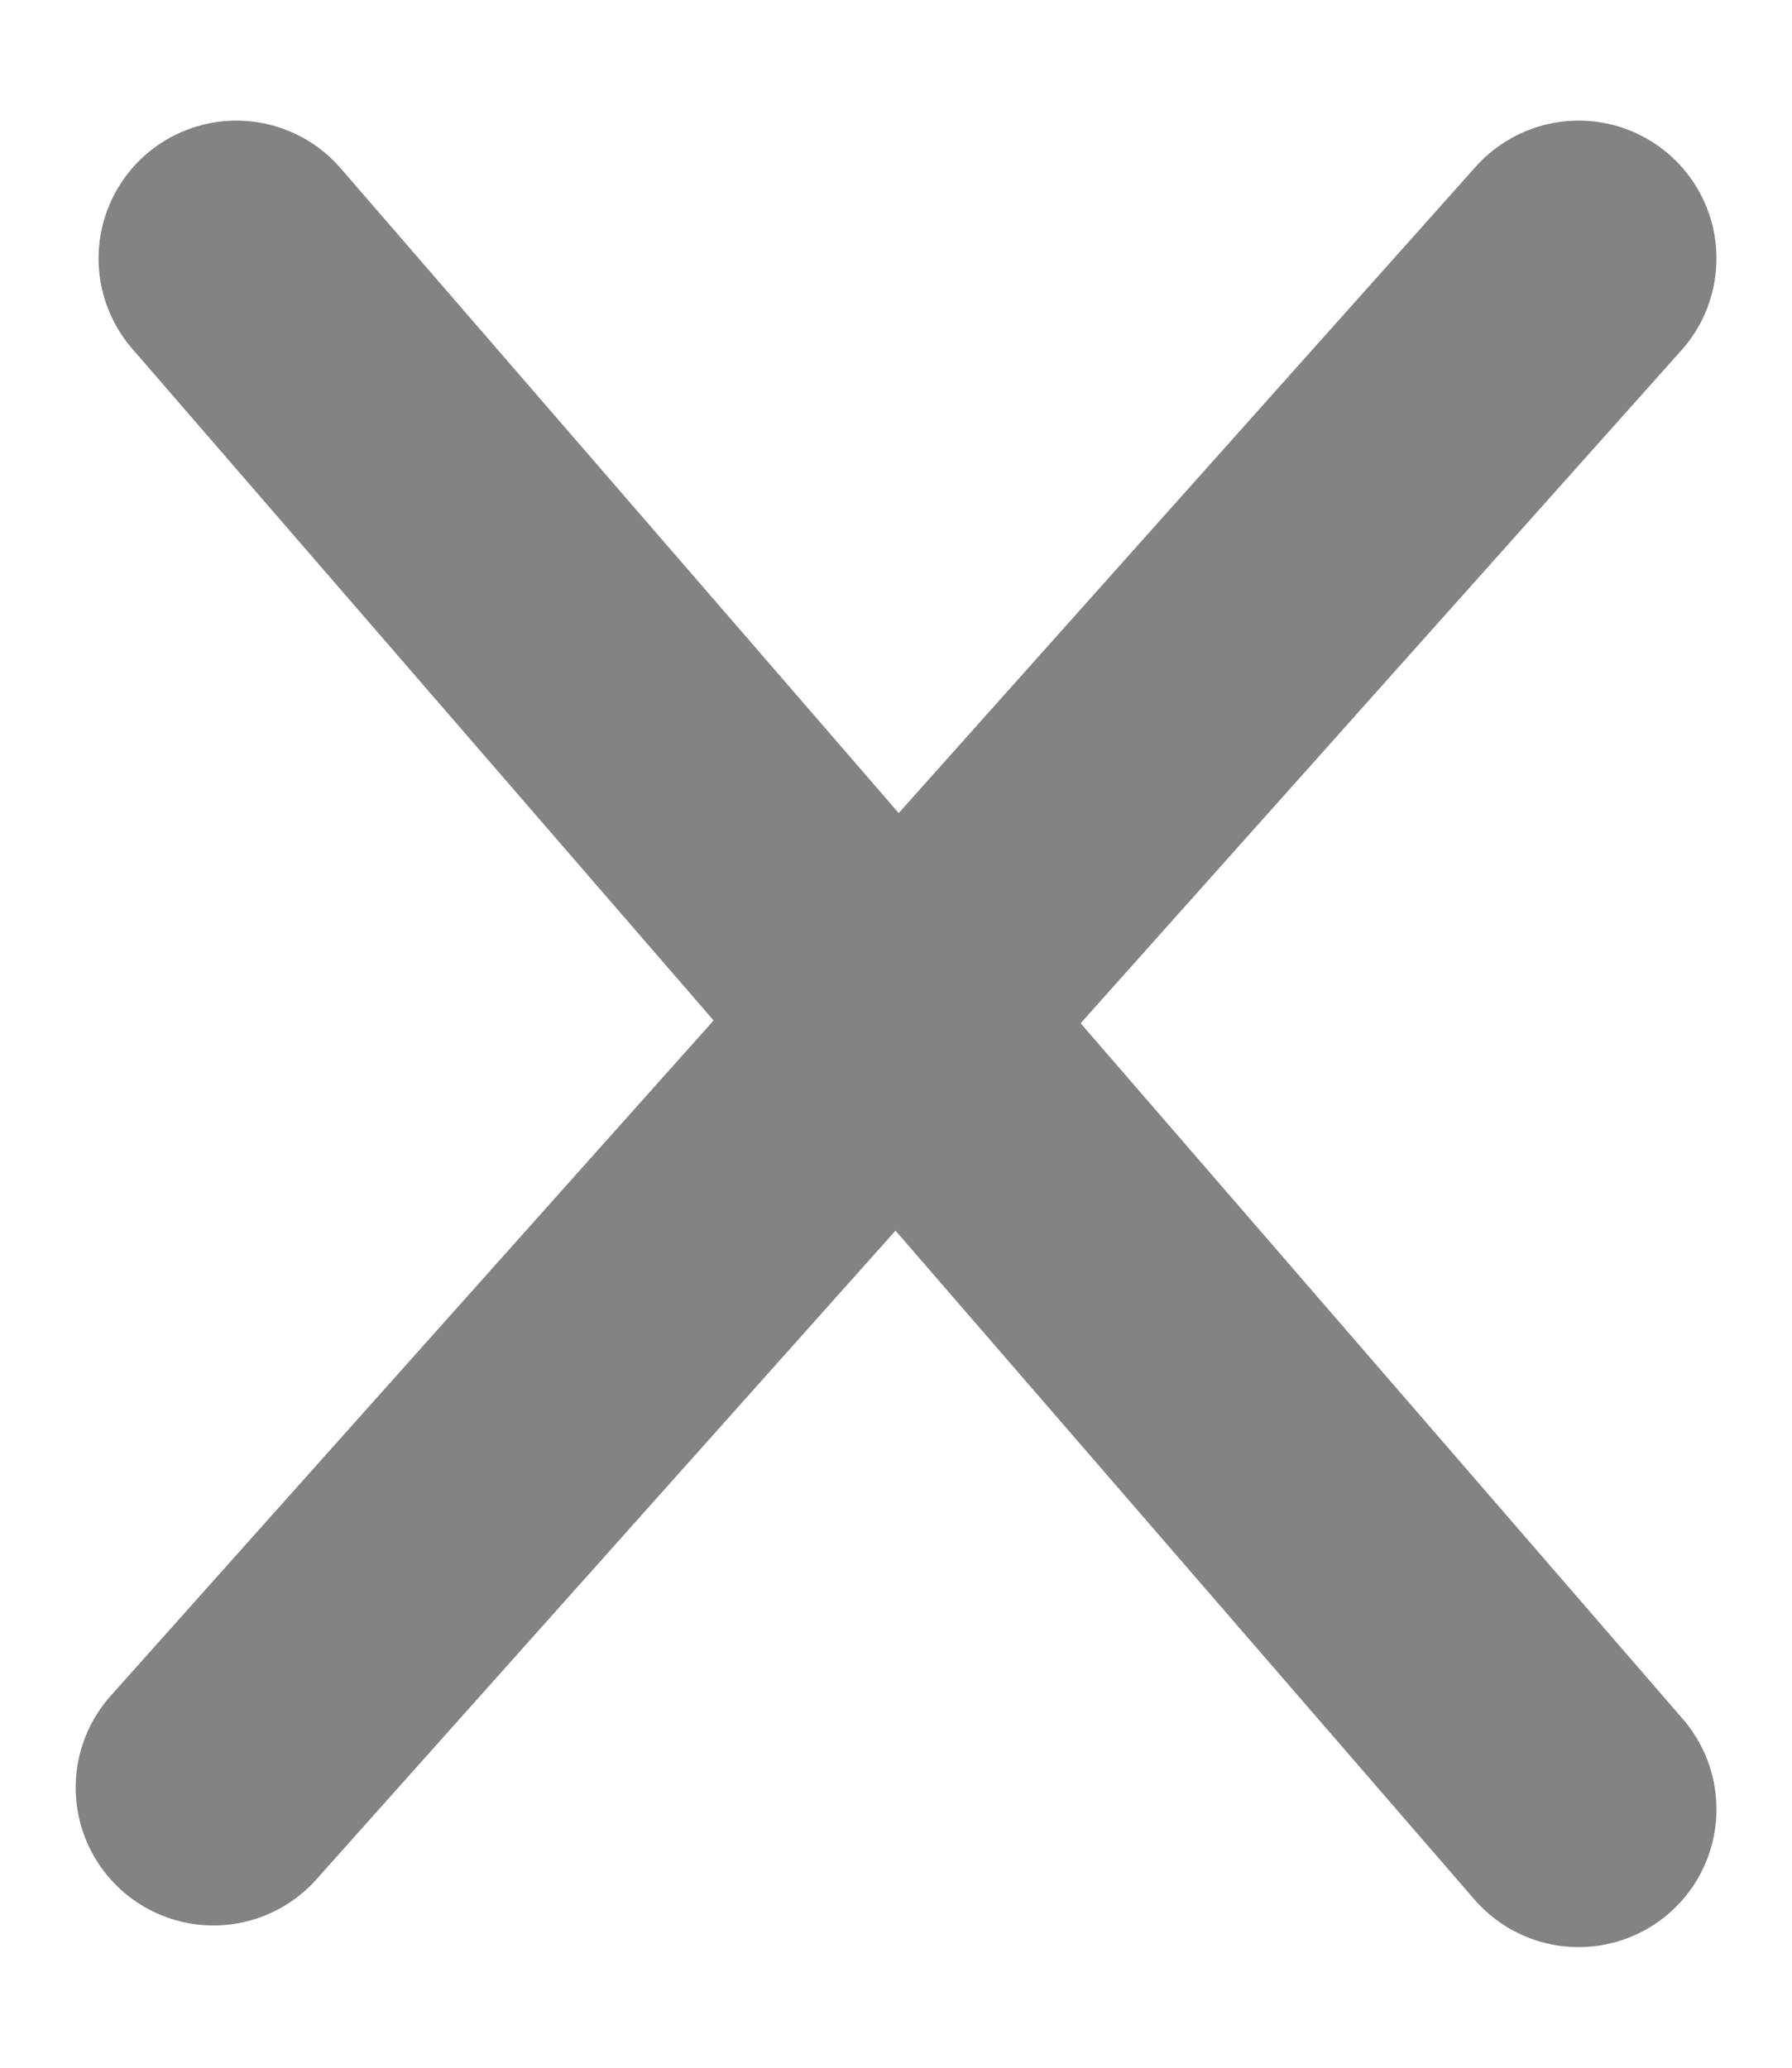 <svg width="13" height="15" viewBox="0 0 13 15" fill="none" xmlns="http://www.w3.org/2000/svg">
<path d="M11.452 1.875L1.549 12.968" stroke="#838383" stroke-width="2" stroke-linecap="round"/>
<path d="M1.715 1.875L11.452 13.125" stroke="#838383" stroke-width="2" stroke-linecap="round"/>
</svg>
